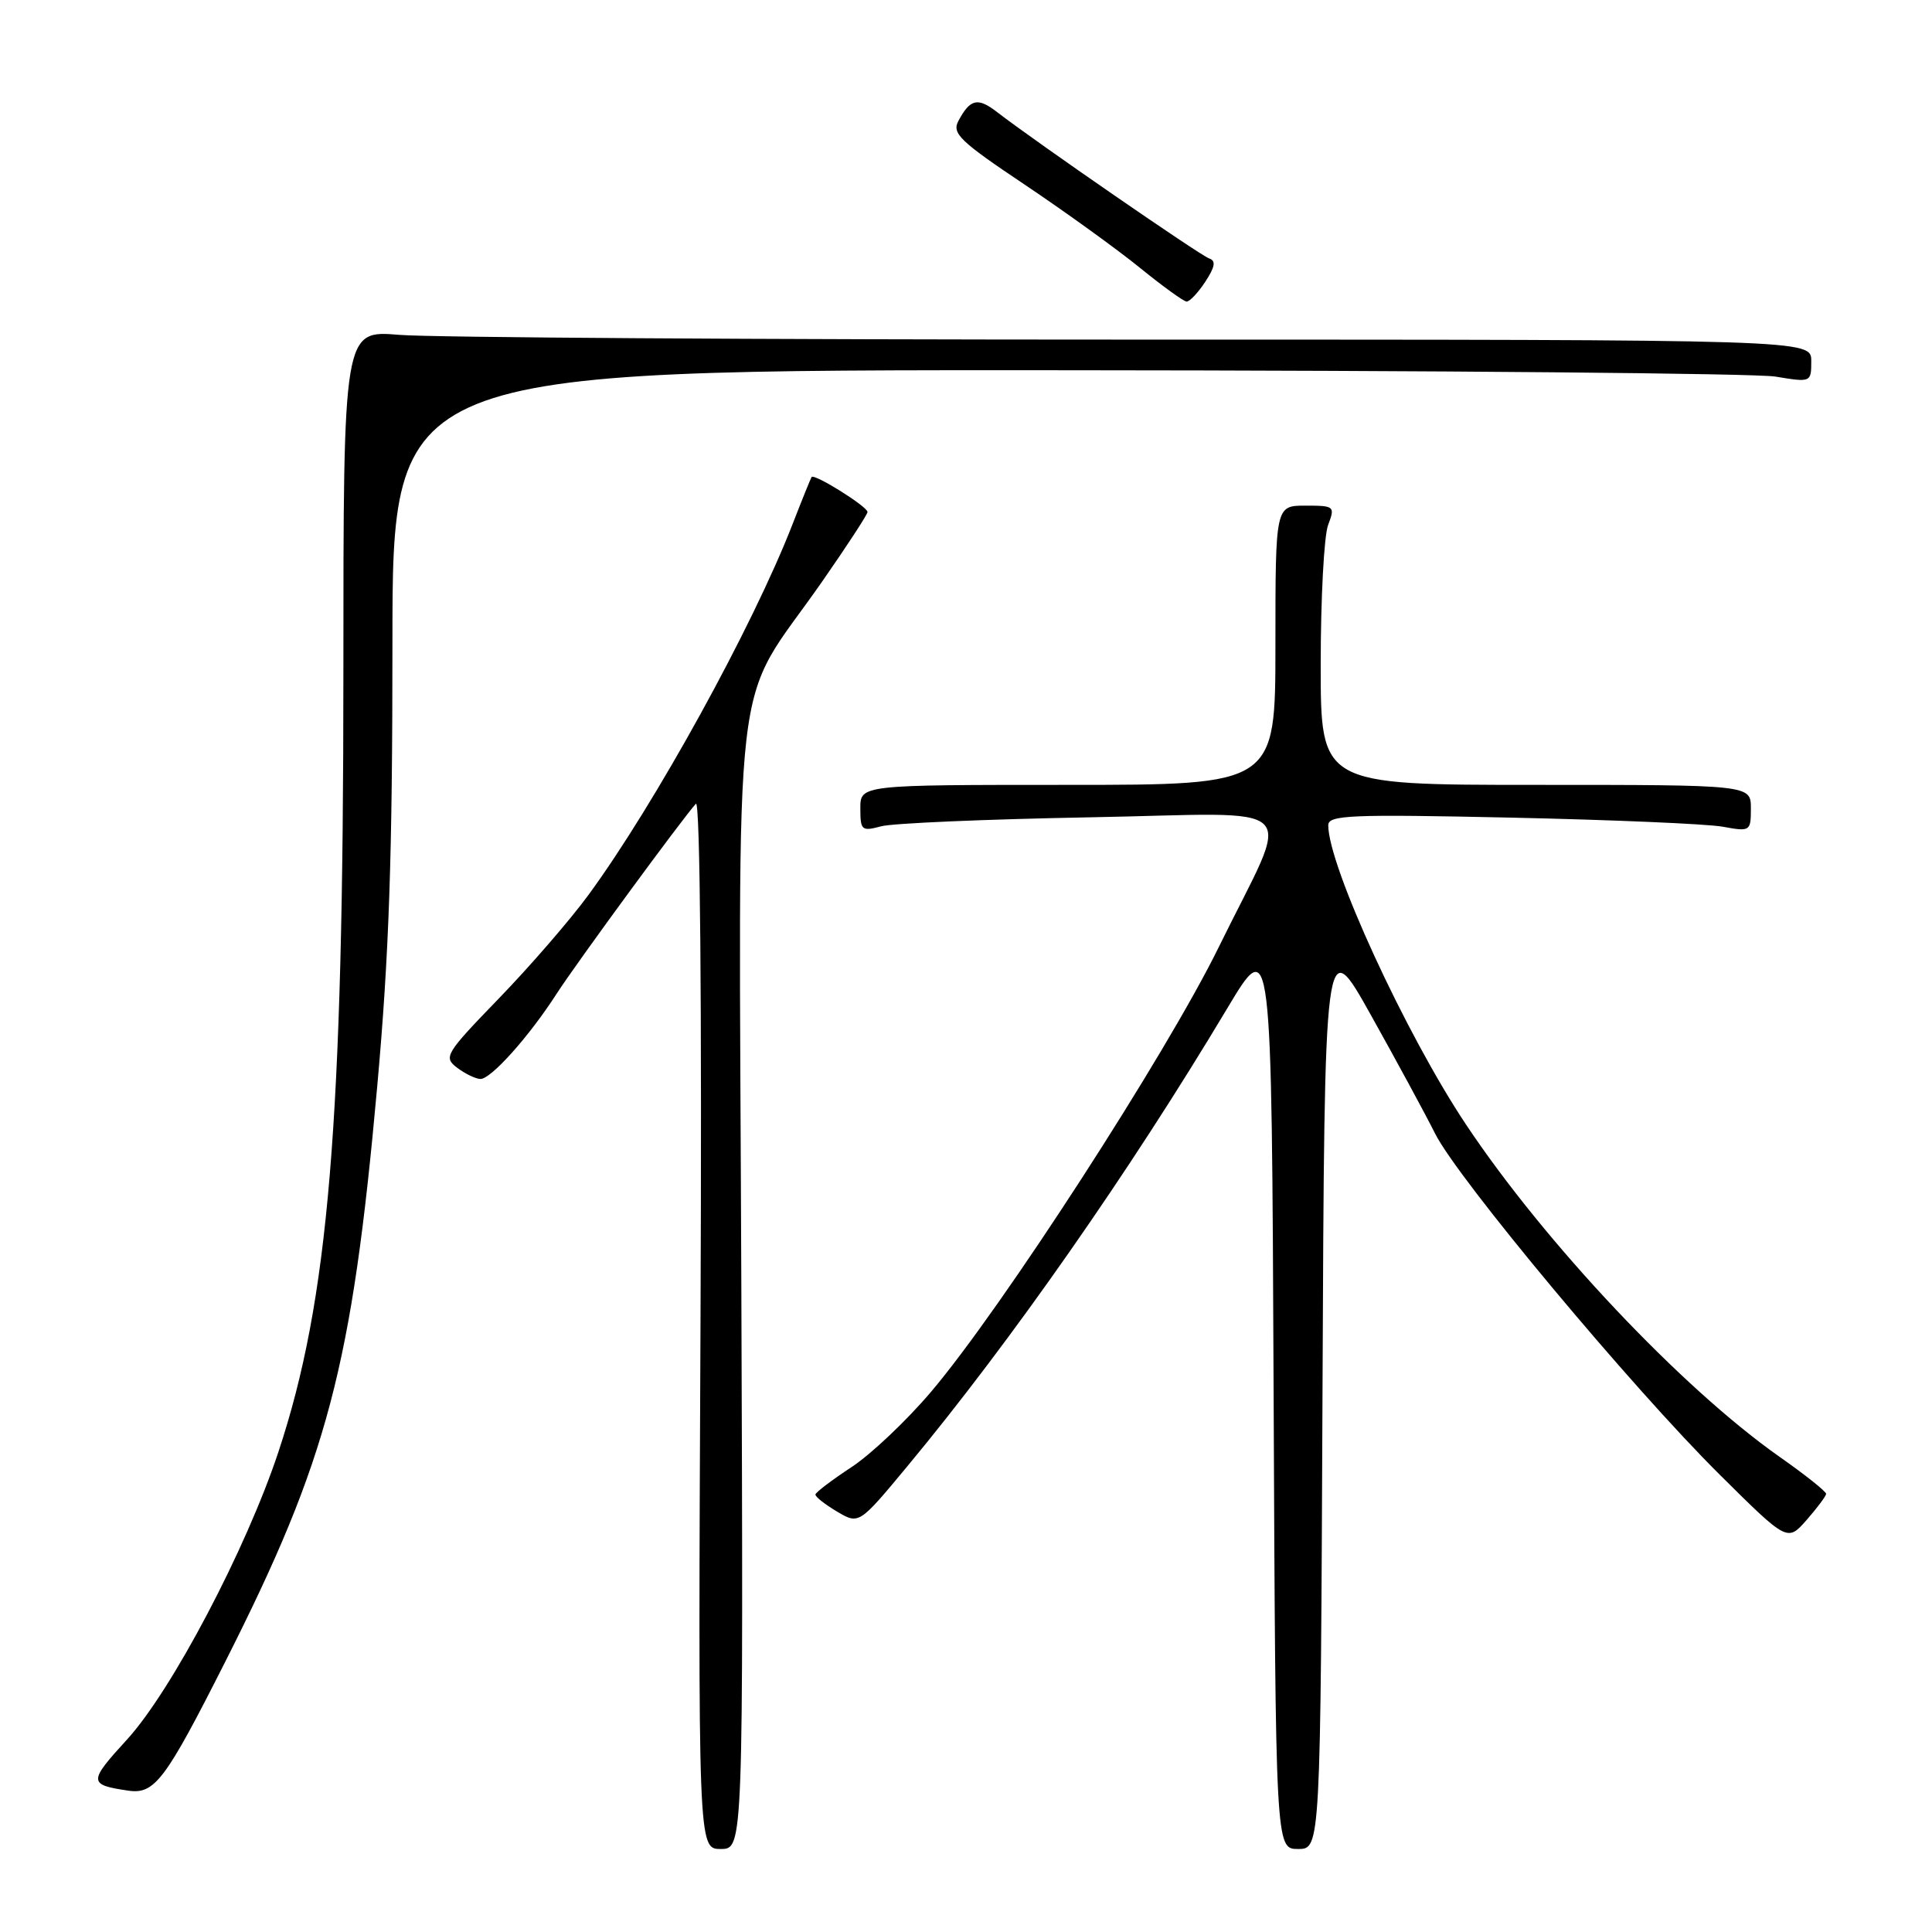 <?xml version="1.0" encoding="UTF-8" standalone="no"?>
<!DOCTYPE svg PUBLIC "-//W3C//DTD SVG 1.1//EN" "http://www.w3.org/Graphics/SVG/1.1/DTD/svg11.dtd" >
<svg xmlns="http://www.w3.org/2000/svg" xmlns:xlink="http://www.w3.org/1999/xlink" version="1.1" viewBox="0 0 256 256">
 <g >
 <path fill="currentColor"
d=" M 98.23 170.02 C 97.91 84.54 96.76 94.56 108.98 77.00 C 112.23 72.33 114.92 68.21 114.95 67.85 C 115.00 67.16 107.90 62.71 107.54 63.21 C 107.43 63.37 106.28 66.20 105.00 69.50 C 99.71 83.09 86.80 106.54 77.97 118.59 C 75.59 121.84 70.27 127.99 66.14 132.26 C 58.99 139.65 58.73 140.08 60.57 141.48 C 61.63 142.28 63.02 142.95 63.65 142.97 C 65.04 143.01 70.10 137.36 73.76 131.67 C 76.41 127.57 90.42 108.46 92.21 106.50 C 92.77 105.89 93.01 132.92 92.82 175.25 C 92.50 245.00 92.50 245.00 95.50 245.00 C 98.50 245.00 98.50 245.00 98.23 170.02 Z  M 175.24 184.25 C 175.50 123.50 175.50 123.50 181.65 134.50 C 185.03 140.55 188.86 147.61 190.15 150.19 C 193.16 156.21 216.22 183.84 227.87 195.40 C 236.84 204.30 236.84 204.30 239.39 201.40 C 240.79 199.80 241.95 198.25 241.97 197.95 C 241.99 197.64 239.19 195.41 235.75 193.00 C 222.80 183.88 204.73 164.73 194.25 149.00 C 186.24 136.98 176.00 114.73 176.00 109.35 C 176.00 108.00 178.91 107.88 200.25 108.34 C 213.59 108.63 226.19 109.17 228.25 109.54 C 231.92 110.21 232.00 110.16 232.00 107.11 C 232.00 104.00 232.00 104.00 203.50 104.00 C 175.00 104.00 175.00 104.00 175.00 88.07 C 175.00 79.30 175.44 70.98 175.98 69.57 C 176.92 67.08 176.83 67.00 172.98 67.00 C 169.00 67.00 169.00 67.00 169.00 85.50 C 169.00 104.00 169.00 104.00 141.50 104.00 C 114.00 104.00 114.00 104.00 114.00 107.12 C 114.00 110.03 114.18 110.18 116.75 109.49 C 118.26 109.08 130.68 108.55 144.34 108.30 C 173.43 107.77 171.25 105.58 161.49 125.50 C 154.53 139.69 132.73 173.40 123.37 184.42 C 120.14 188.23 115.39 192.73 112.80 194.42 C 110.22 196.12 108.08 197.74 108.05 198.03 C 108.02 198.33 109.31 199.34 110.91 200.29 C 113.82 202.01 113.82 202.01 120.26 194.25 C 133.95 177.76 149.67 155.26 162.60 133.64 C 168.50 123.78 168.50 123.78 168.76 184.39 C 169.02 245.00 169.02 245.00 172.00 245.00 C 174.98 245.00 174.98 245.00 175.24 184.25 Z  M 29.85 220.18 C 43.42 193.35 46.64 181.15 49.98 144.00 C 51.56 126.45 52.00 113.53 52.00 85.25 C 52.00 49.00 52.00 49.00 141.25 49.06 C 190.34 49.09 232.64 49.47 235.25 49.90 C 239.99 50.68 240.00 50.67 240.00 47.84 C 240.00 45.00 240.00 45.00 150.15 45.00 C 100.73 45.00 56.97 44.72 52.90 44.37 C 45.50 43.75 45.50 43.75 45.50 89.12 C 45.50 148.94 43.56 172.26 36.90 192.36 C 32.62 205.27 22.76 224.01 16.82 230.51 C 11.69 236.11 11.70 236.49 17.00 237.27 C 20.49 237.78 21.89 235.93 29.85 220.18 Z  M 159.71 37.33 C 161.01 35.34 161.14 34.55 160.21 34.24 C 159.03 33.84 137.13 18.73 132.13 14.86 C 129.56 12.87 128.56 13.09 127.00 16.01 C 126.10 17.67 127.17 18.70 135.74 24.44 C 141.11 28.04 147.97 32.99 151.00 35.45 C 154.03 37.91 156.83 39.94 157.23 39.96 C 157.63 39.98 158.74 38.80 159.71 37.33 Z "/>
</g>
</svg>